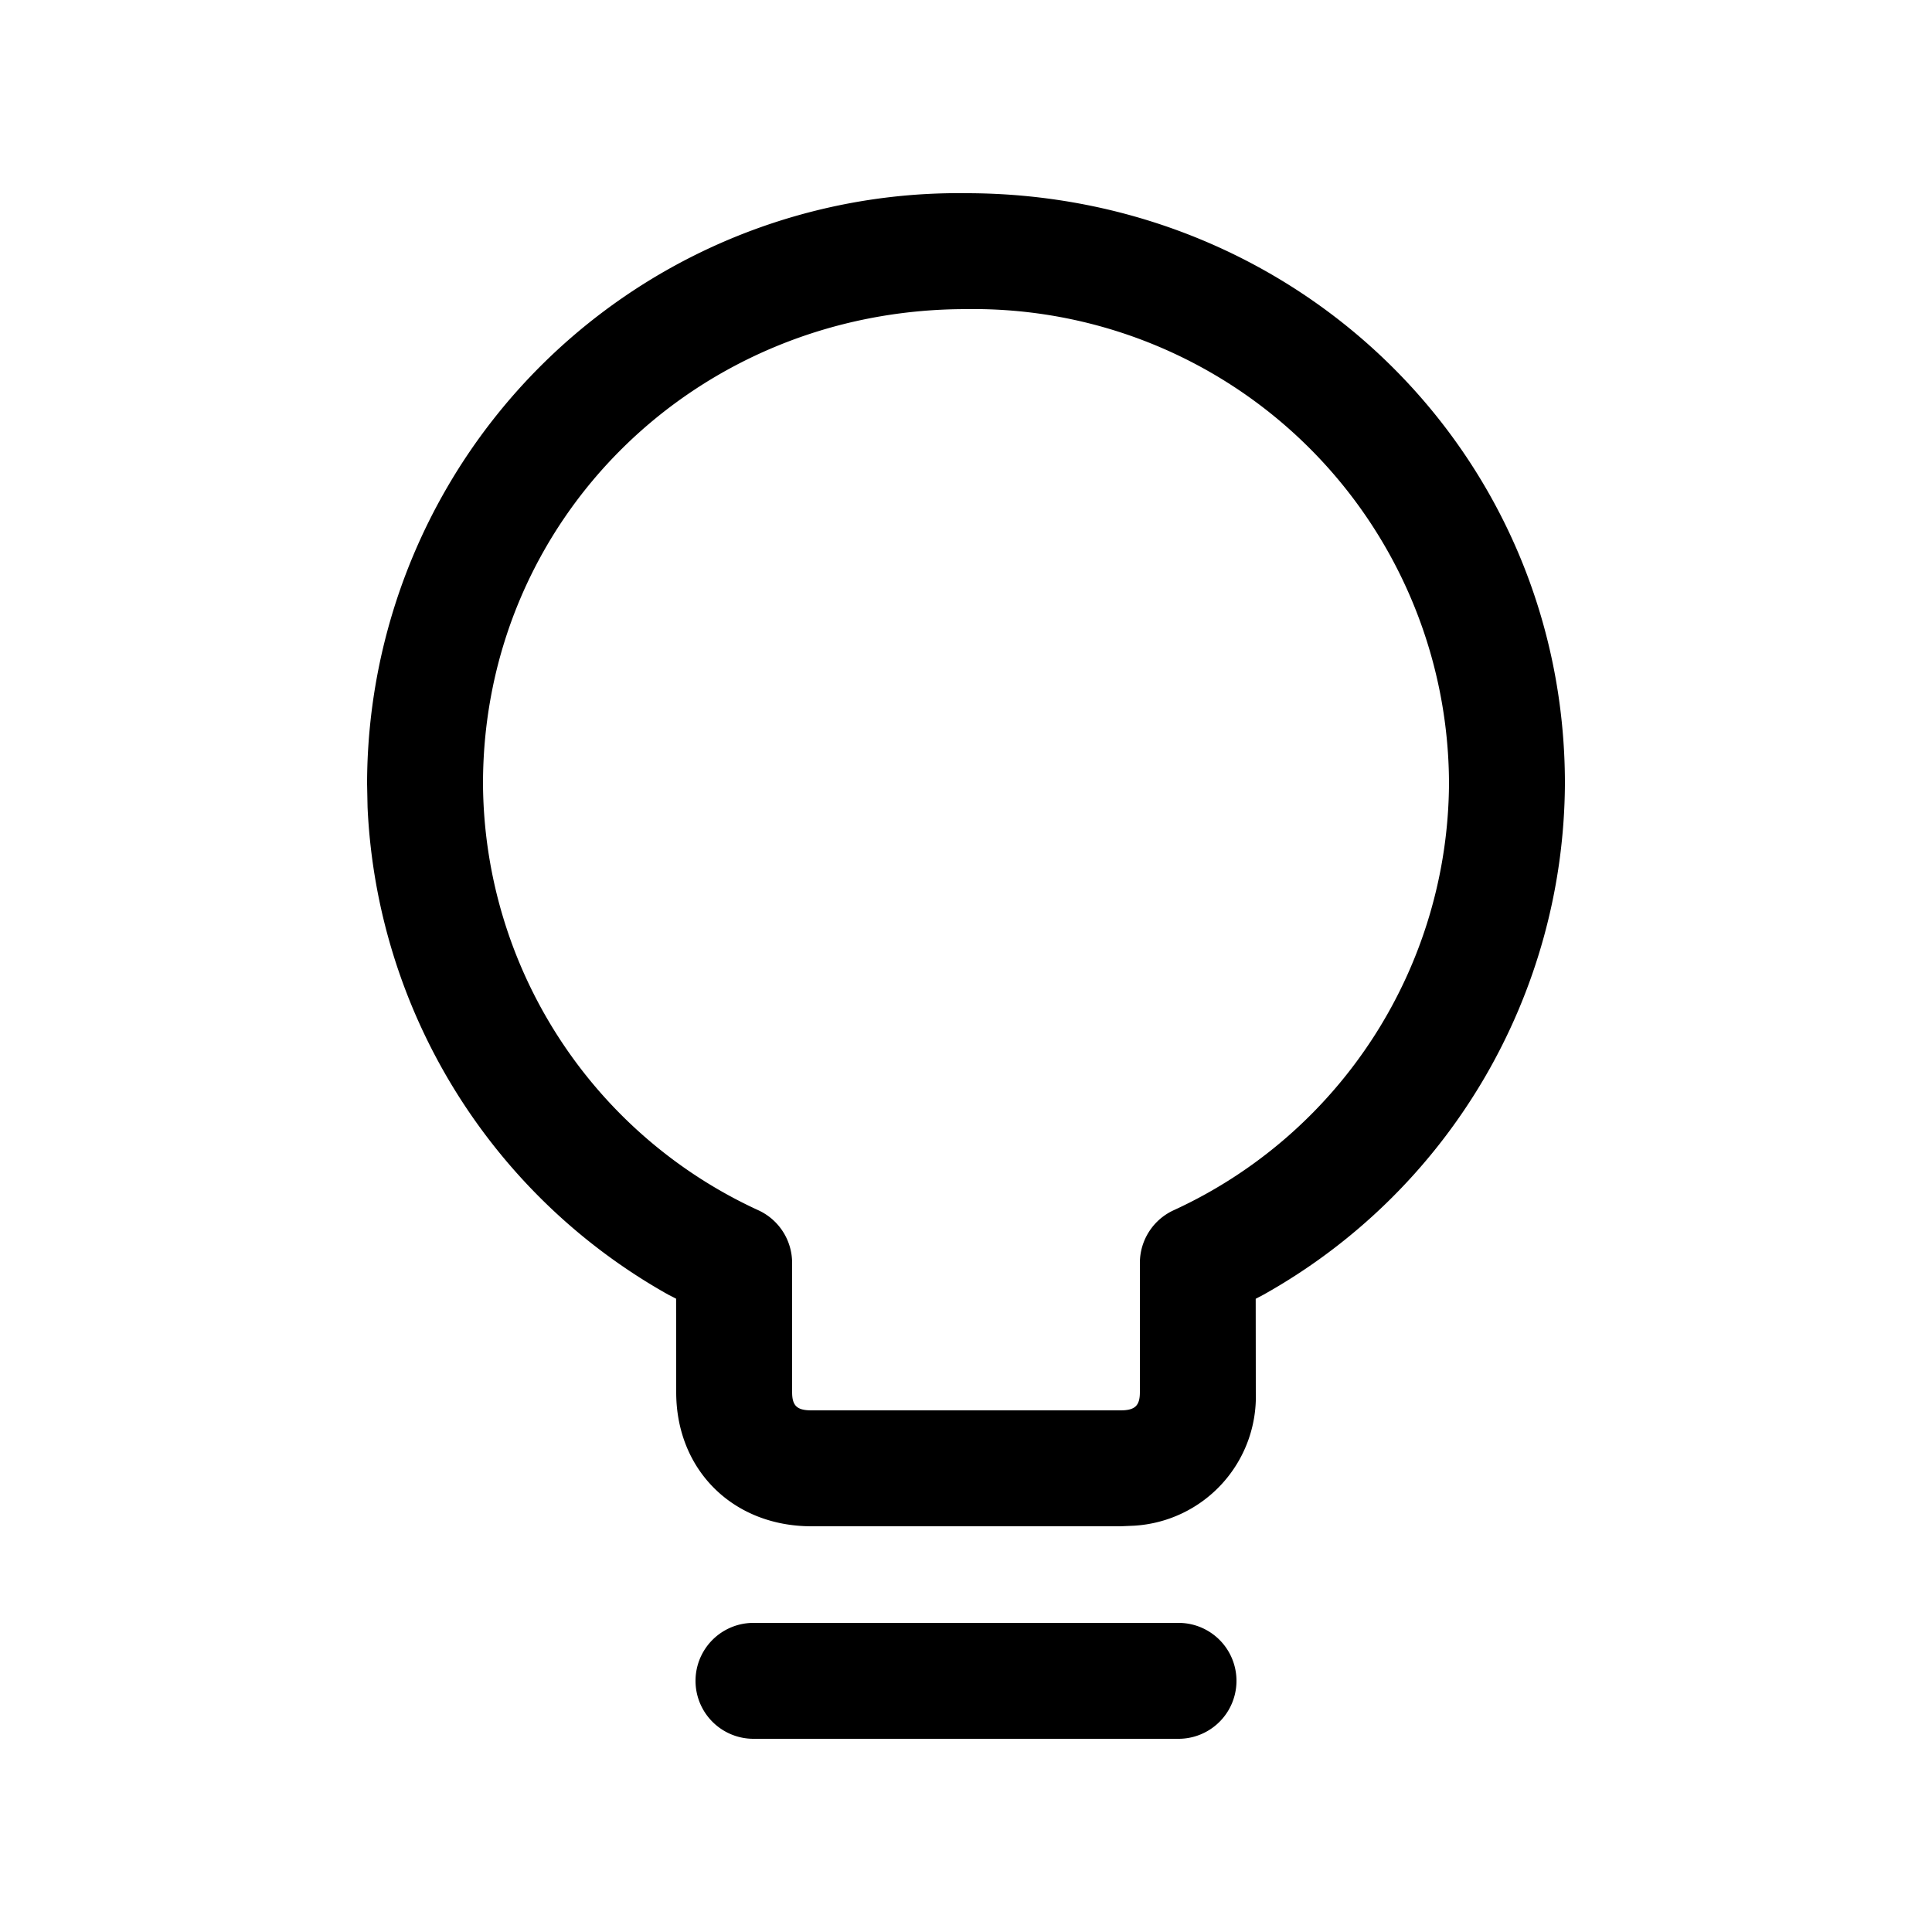 <svg xmlns="http://www.w3.org/2000/svg" viewBox="0 0 20 20">
    <path d="M12.2 16.8a.6.6 0 0 1 0 1.2H7.8a.6.6 0 0 1 0-1.2h4.4zM10 2c3.45 0 6.2 2.708 6.2 6.113a6.097 6.097 0 0 1-3.121 5.29l-.08.042.001.967a1.34 1.34 0 0 1-1.26 1.382l-.14.006H8.4c-.81 0-1.4-.581-1.4-1.388l-.001-.968-.078-.04a6.102 6.102 0 0 1-3.116-5.048L3.8 8.113A6.122 6.122 0 0 1 10 2zm0 1.2c-2.79 0-5 2.175-5 4.913a4.89 4.89 0 0 0 2.847 4.414.6.6 0 0 1 .353.547v1.338c0 .14.05.188.2.188h3.2c.15 0 .2-.049.2-.188v-1.338a.6.6 0 0 1 .353-.547A4.89 4.89 0 0 0 15 8.113 4.923 4.923 0 0 0 10 3.2z"/>
</svg>
